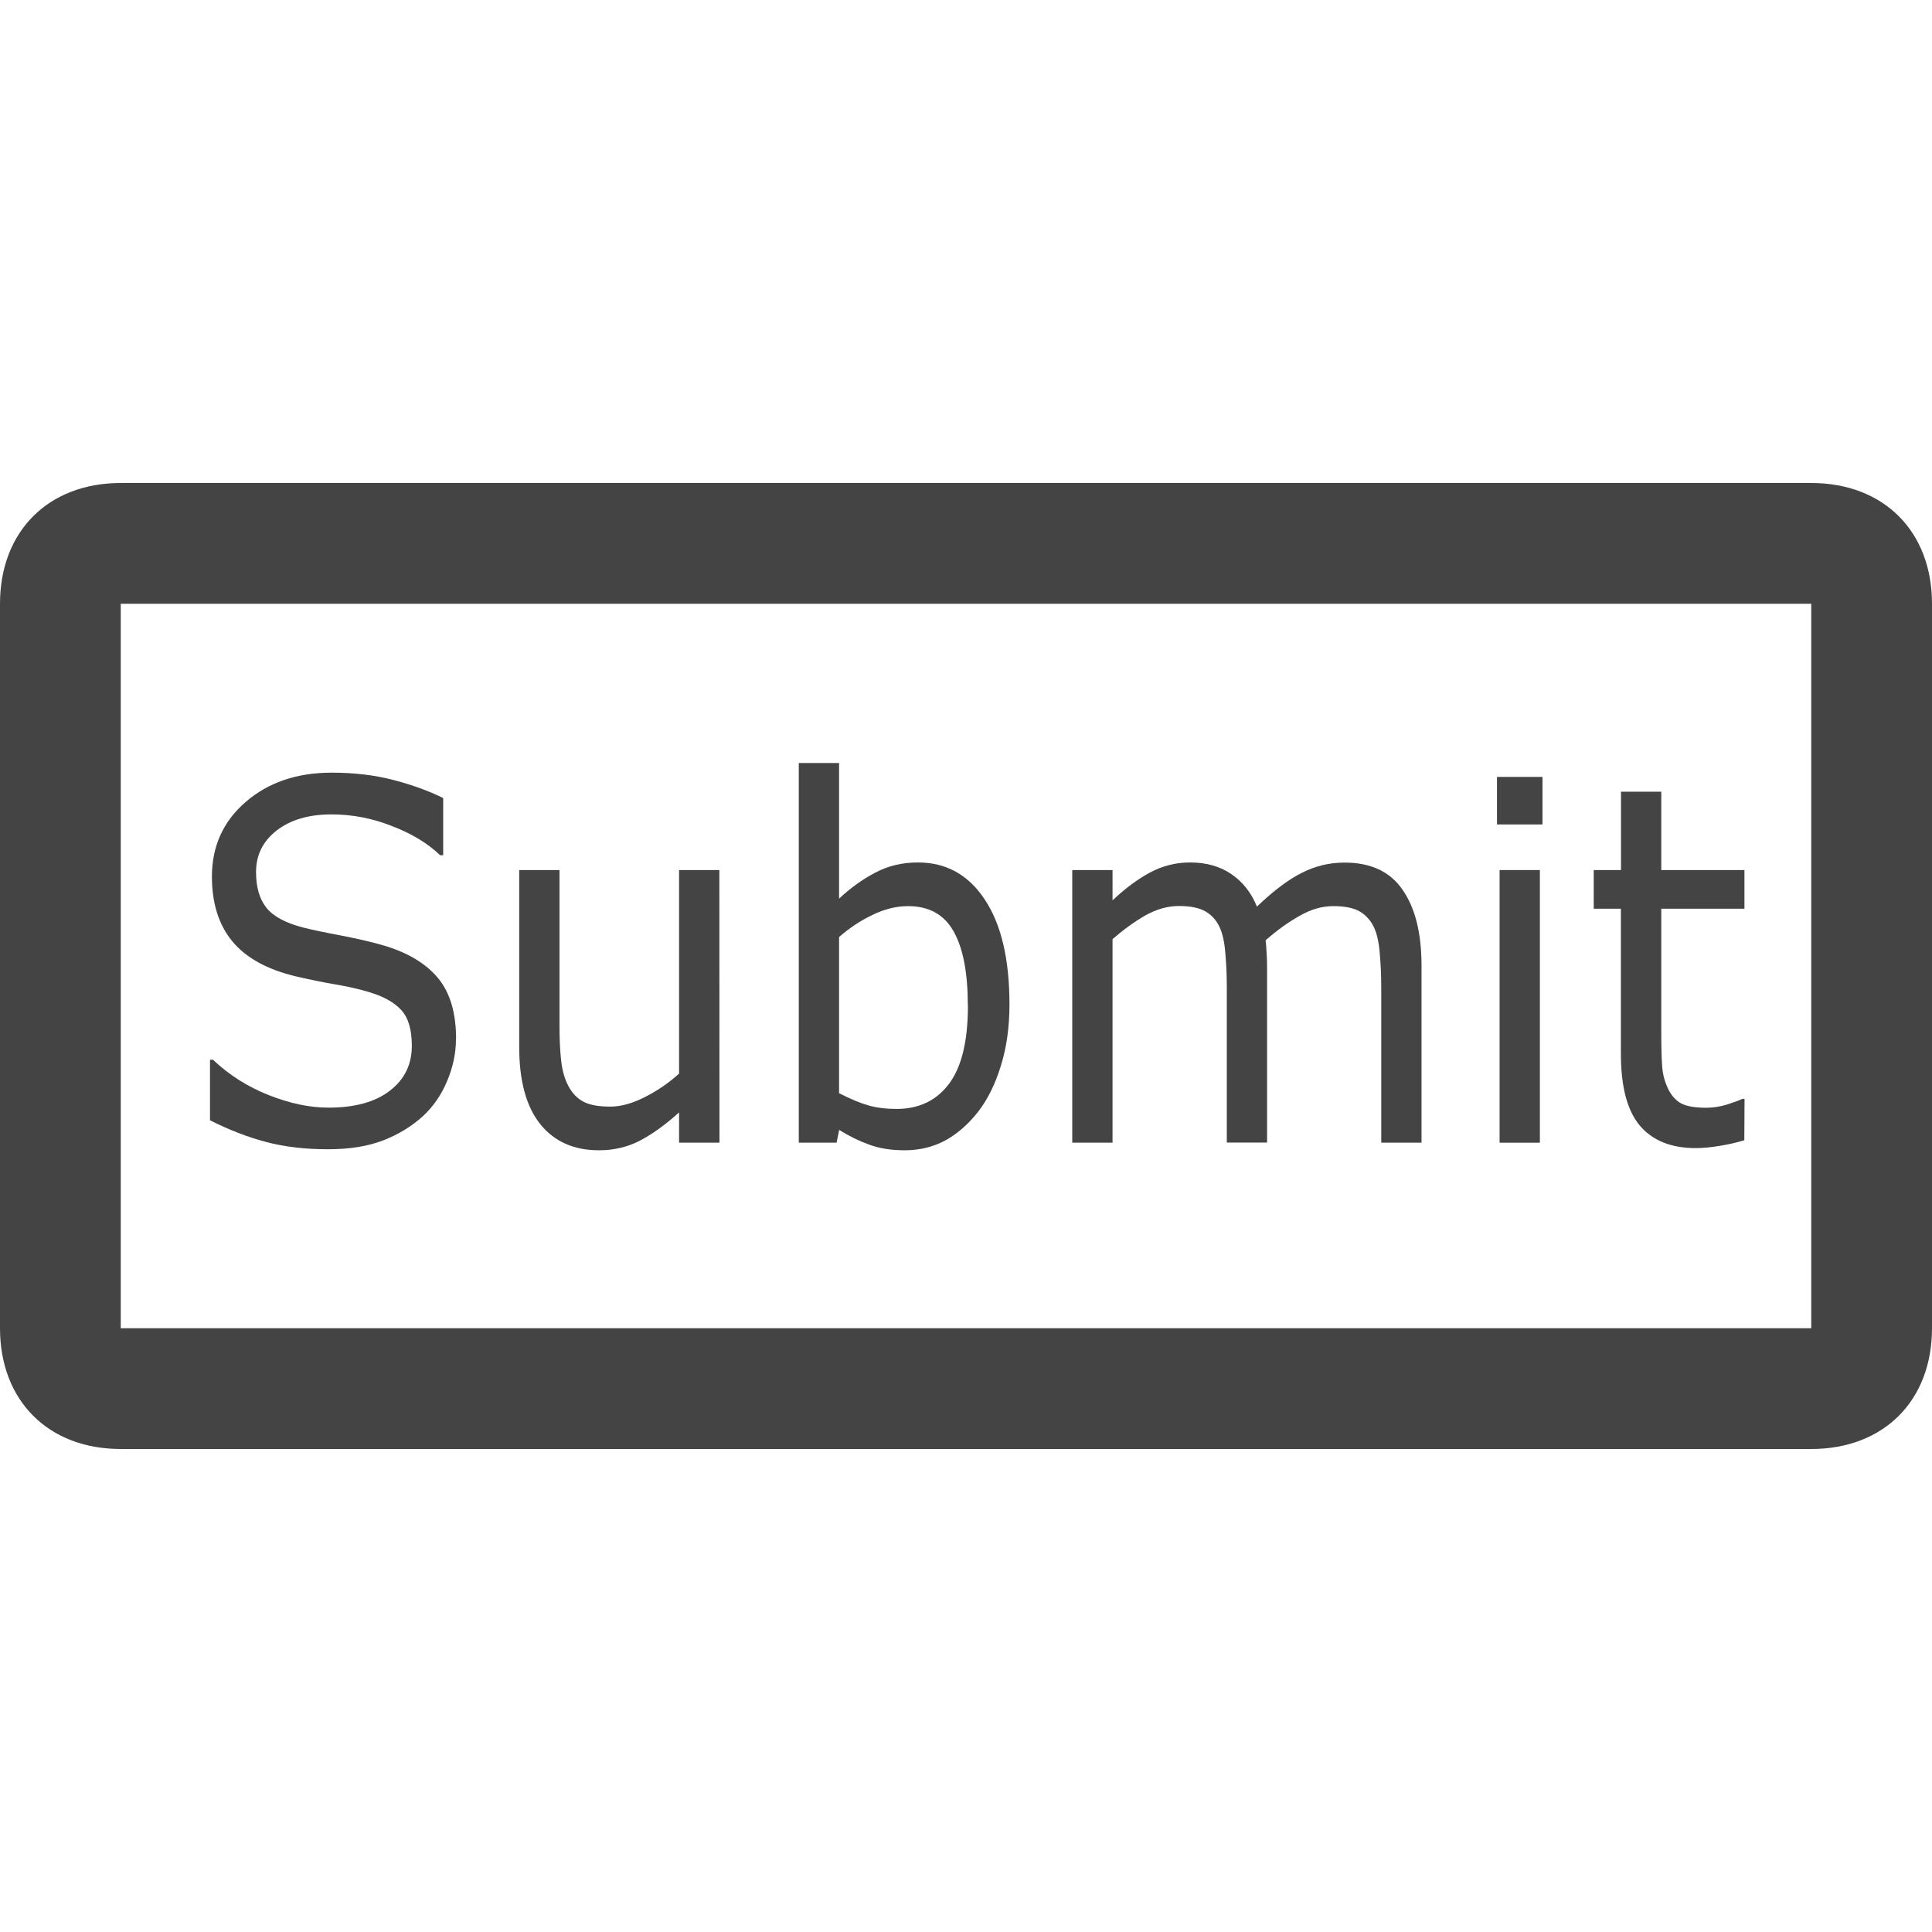<?xml version="1.0" encoding="UTF-8" standalone="no"?>
<!-- Generated by IcoMoon.io -->

<svg
   xmlns:dc="http://purl.org/dc/elements/1.1/"
   xmlns:cc="http://creativecommons.org/ns#"
   xmlns:rdf="http://www.w3.org/1999/02/22-rdf-syntax-ns#"
   xmlns:svg="http://www.w3.org/2000/svg"
   xmlns="http://www.w3.org/2000/svg"
   xmlns:sodipodi="http://sodipodi.sourceforge.net/DTD/sodipodi-0.dtd"
   xmlns:inkscape="http://www.inkscape.org/namespaces/inkscape"
   version="1.1"
   width="16"
   height="16"
   viewBox="0 0 16 16"
   id="svg902"
   sodipodi:docname="submit.svg"
   inkscape:version="0.92.3 (2405546, 2018-03-11)">
  <defs
     id="defs906" />
  <sodipodi:namedview
     pagecolor="#ffffff"
     bordercolor="#666666"
     borderopacity="1"
     objecttolerance="10"
     gridtolerance="10"
     guidetolerance="10"
     inkscape:pageopacity="0"
     inkscape:pageshadow="2"
     inkscape:window-width="2100"
     inkscape:window-height="1234"
     id="namedview904"
     showgrid="false"
     inkscape:zoom="35.708892"
     inkscape:cx="12.593667"
     inkscape:cy="2.0986785"
     inkscape:window-x="2391"
     inkscape:window-y="-9"
     inkscape:window-maximized="1"
     inkscape:current-layer="text912" />
  <path
     fill="#444444"
     d="M16 5c0-0.6-0.4-1-1-1h-14c-0.6 0-1 0.4-1 1v6c0 0.6 0.4 1 1 1h14c0.6 0 1-0.4 1-1v-6zM15 11h-14v-6h14v6z"
     id="path898" />
  <g
     aria-label="Submit"
     transform="scale(0.937,1.067)"
     style="font-style:normal;font-weight:normal;font-size:3.88px;line-height:1.25;font-family:sans-serif;letter-spacing:0px;word-spacing:0px;fill:#444444;fill-opacity:1;stroke:none;stroke-width:0.727"
     id="text912">
    <path
       d="m 4.03,8.064 q 0,0.165 -0.078,0.326 -0.076,0.161 -0.214,0.273 -0.152,0.121 -0.354,0.189 -0.201,0.068 -0.485,0.068 -0.305,0 -0.549,-0.057 Q 2.108,8.807 1.856,8.695 V 8.225 H 1.882 q 0.214,0.178 0.494,0.275 0.28,0.097 0.527,0.097 0.349,0 0.542,-0.131 0.195,-0.131 0.195,-0.349 0,-0.188 -0.093,-0.277 Q 3.456,7.752 3.269,7.702 3.127,7.664 2.96,7.64 2.795,7.615 2.61,7.577 2.235,7.498 2.053,7.306 1.873,7.113 1.873,6.804 q 0,-0.354 0.299,-0.58 Q 2.471,5.997 2.932,5.997 q 0.297,0 0.546,0.057 0.248,0.057 0.439,0.14 V 6.638 H 3.89 Q 3.729,6.501 3.466,6.412 3.205,6.321 2.93,6.321 q -0.301,0 -0.485,0.125 -0.182,0.125 -0.182,0.322 0,0.176 0.091,0.277 0.091,0.1 0.32,0.153 0.121,0.027 0.345,0.064 0.224,0.038 0.379,0.078 0.314,0.083 0.474,0.252 0.159,0.169 0.159,0.472 z"
       style="fill:#444444;fill-opacity:1;stroke-width:0.727"
       id="path906"
       inkscape:connector-curvature="0" />
    <path
       d="M 6.359,8.869 H 6.002 V 8.634 Q 5.823,8.776 5.658,8.852 q -0.165,0.076 -0.364,0.076 -0.333,0 -0.519,-0.203 Q 4.589,8.521 4.589,8.127 V 6.753 h 0.356 v 1.205 q 0,0.161 0.015,0.277 0.015,0.114 0.064,0.195 0.051,0.083 0.133,0.121 0.081,0.038 0.237,0.038 0.138,0 0.301,-0.072 0.165,-0.072 0.307,-0.184 V 6.753 h 0.356 z"
       style="fill:#444444;fill-opacity:1;stroke-width:0.727"
       id="path908"
       inkscape:connector-curvature="0" />
    <path
       d="m 8.922,7.795 q 0,0.265 -0.076,0.477 Q 8.772,8.485 8.645,8.629 8.511,8.778 8.35,8.854 q -0.161,0.074 -0.354,0.074 -0.18,0 -0.314,-0.044 -0.134,-0.042 -0.265,-0.114 l -0.023,0.099 H 7.06 V 5.922 H 7.416 V 6.975 Q 7.565,6.852 7.734,6.774 q 0.169,-0.08 0.379,-0.08 0.375,0 0.591,0.288 0.218,0.288 0.218,0.813 z m -0.368,0.009 q 0,-0.379 -0.125,-0.574 -0.125,-0.197 -0.403,-0.197 -0.155,0 -0.314,0.068 -0.159,0.066 -0.296,0.172 v 1.212 q 0.152,0.068 0.26,0.095 0.11,0.027 0.248,0.027 0.296,0 0.462,-0.193 0.169,-0.195 0.169,-0.61 z"
       style="fill:#444444;fill-opacity:1;stroke-width:0.727"
       id="path910"
       inkscape:connector-curvature="0" />
    <path
       d="m 12.564,8.869 h -0.356 v -1.205 q 0,-0.136 -0.013,-0.263 -0.011,-0.127 -0.051,-0.203 -0.044,-0.081 -0.125,-0.123 -0.081,-0.042 -0.235,-0.042 -0.15,0 -0.299,0.076 -0.15,0.074 -0.299,0.189 0.006,0.044 0.009,0.102 0.004,0.057 0.004,0.114 v 1.354 h -0.356 v -1.205 q 0,-0.14 -0.013,-0.265 -0.011,-0.127 -0.051,-0.203 -0.044,-0.081 -0.125,-0.121 -0.081,-0.042 -0.235,-0.042 -0.146,0 -0.294,0.072 Q 9.979,7.178 9.833,7.289 V 8.869 H 9.477 V 6.753 H 9.833 V 6.988 Q 10,6.85 10.164,6.772 q 0.167,-0.078 0.354,-0.078 0.216,0 0.366,0.091 0.152,0.091 0.225,0.252 0.216,-0.182 0.394,-0.261 0.178,-0.081 0.381,-0.081 0.349,0 0.513,0.212 0.167,0.21 0.167,0.589 z"
       style="fill:#444444;fill-opacity:1;stroke-width:0.727"
       id="path912"
       inkscape:connector-curvature="0" />
    <path
       d="m 13.633,6.399 h -0.402 V 6.03 h 0.402 z m -0.023,2.47 H 13.254 V 6.753 h 0.356 z"
       style="fill:#444444;fill-opacity:1;stroke-width:0.727"
       id="path914"
       inkscape:connector-curvature="0" />
    <path
       d="m 15.417,8.85 q -0.1,0.027 -0.22,0.044 -0.117,0.017 -0.21,0.017 -0.324,0 -0.493,-0.174 Q 14.326,8.562 14.326,8.178 V 7.053 H 14.086 V 6.753 h 0.241 V 6.145 h 0.356 v 0.608 h 0.735 V 7.053 h -0.735 v 0.964 q 0,0.167 0.008,0.261 0.008,0.093 0.053,0.174 0.042,0.076 0.114,0.112 0.074,0.034 0.224,0.034 0.087,0 0.182,-0.025 0.095,-0.027 0.136,-0.044 h 0.019 z"
       style="fill:#444444;fill-opacity:1;stroke-width:0.727"
       id="path916"
       inkscape:connector-curvature="0" />
  </g>
</svg>
